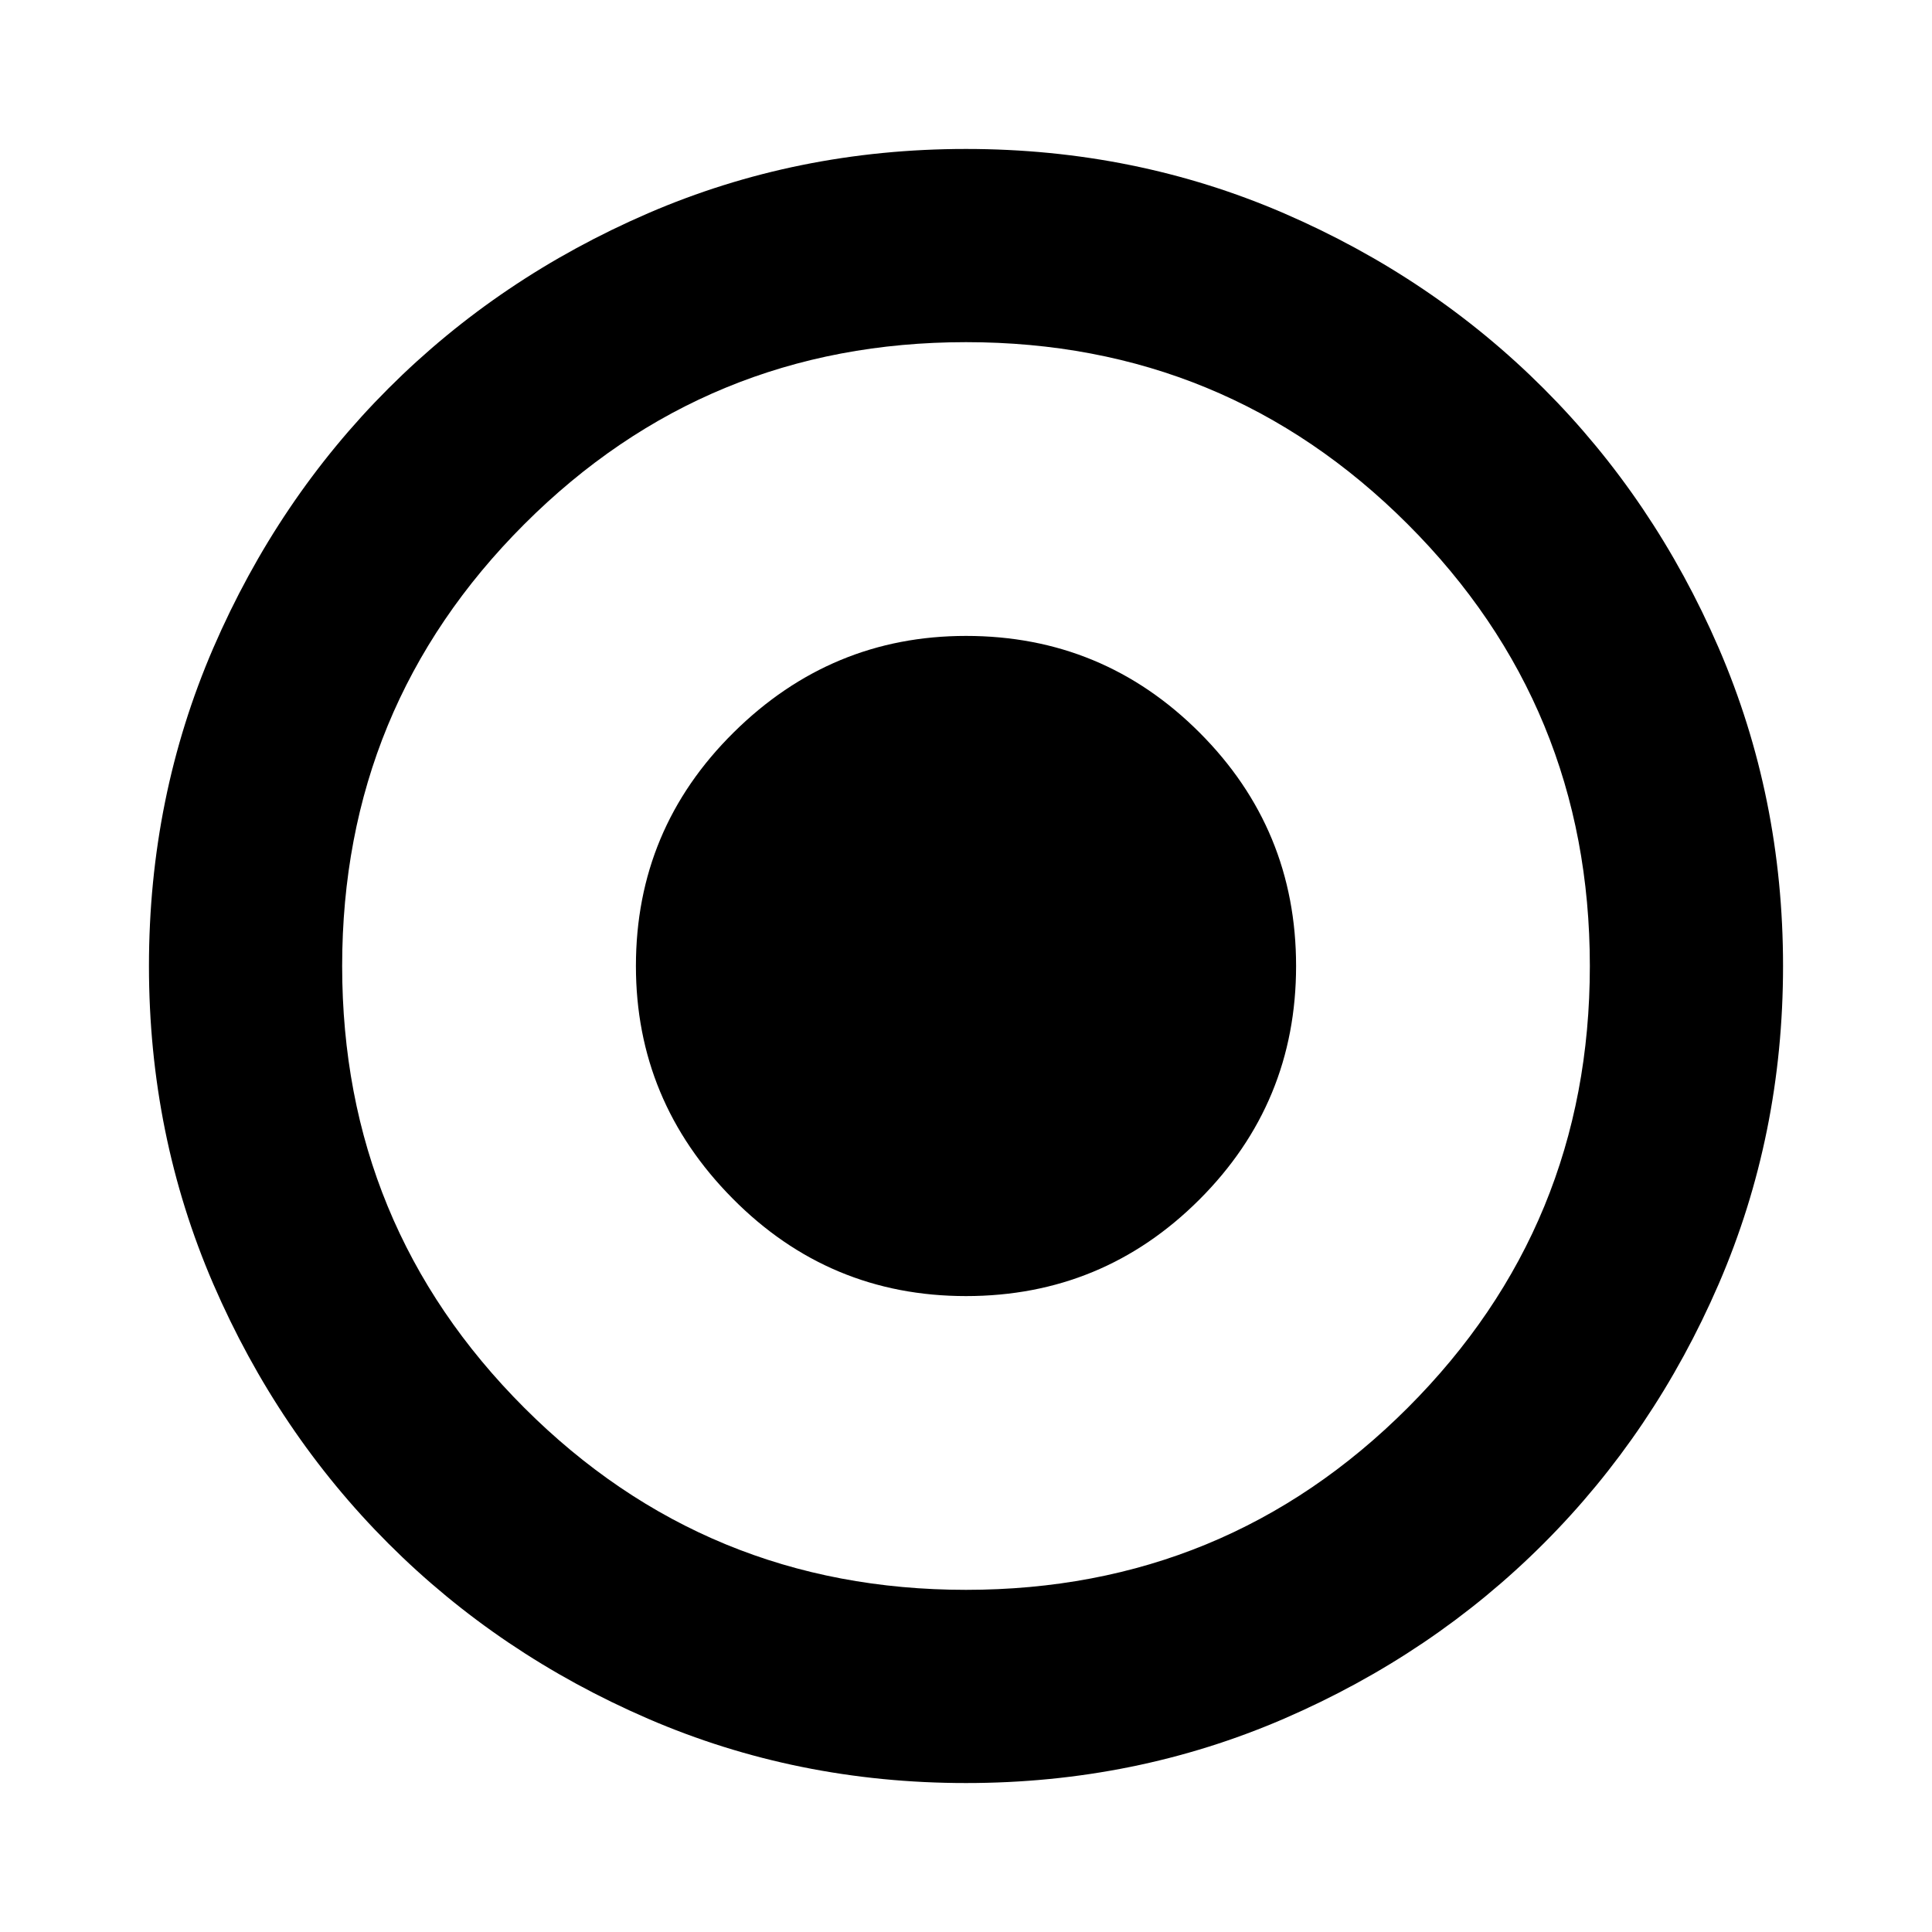 <svg xmlns="http://www.w3.org/2000/svg" viewBox="0 0 20 20"><path d="M10 18.458q-1.75 0-3.292-.666-1.541-.667-2.687-1.813t-1.813-2.687Q1.542 11.75 1.542 10q0-1.75.666-3.292.667-1.541 1.813-2.687t2.687-1.813Q8.25 1.542 10 1.542q1.75 0 3.292.666 1.541.667 2.687 1.813t1.813 2.687q.666 1.542.666 3.292 0 1.75-.666 3.292-.667 1.541-1.813 2.687t-2.687 1.813q-1.542.666-3.292.666Zm0-2q2.688 0 4.573-1.885 1.885-1.885 1.885-4.573 0-2.688-1.885-4.573Q12.688 3.542 10 3.542q-2.688 0-4.573 1.885Q3.542 7.312 3.542 10q0 2.688 1.885 4.573Q7.312 16.458 10 16.458Zm0-3.041q-1.417 0-2.417-1.011-1-1.01-1-2.406 0-1.417 1.011-2.417 1.01-1 2.406-1 1.417 0 2.417 1 1 1 1 2.417 0 1.417-1 2.417-1 1-2.417 1Z"/></svg>